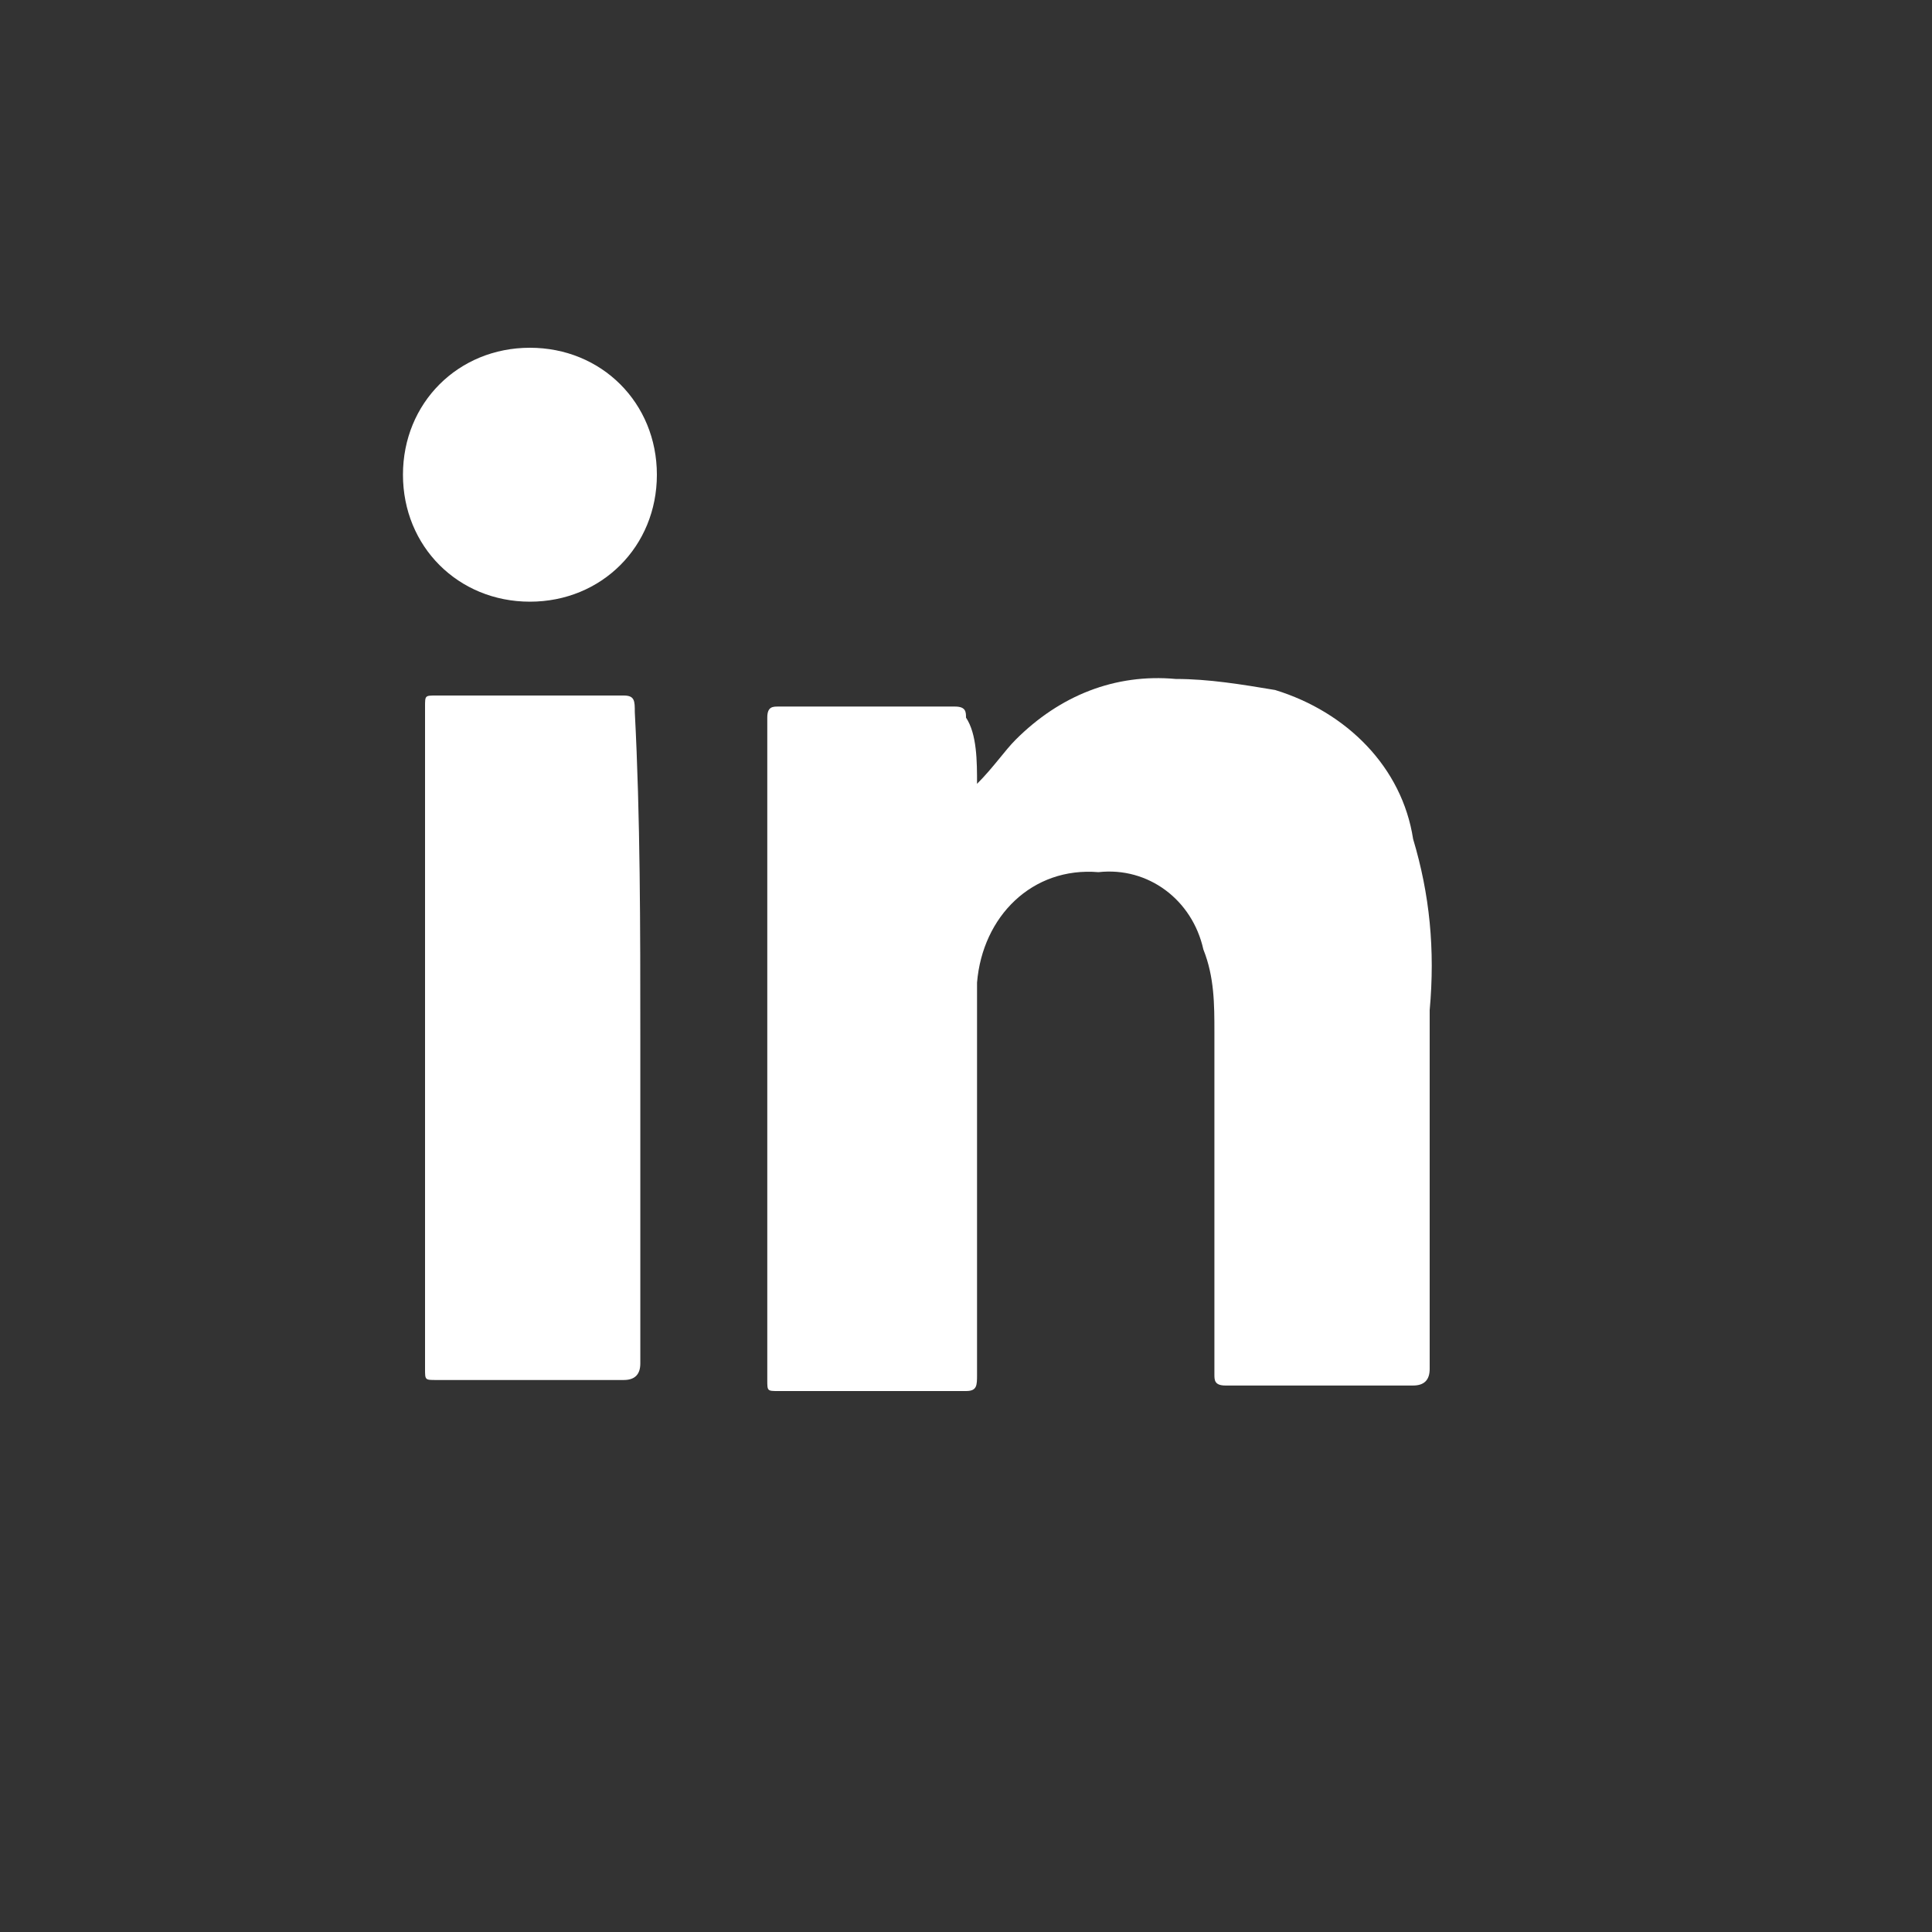 <?xml version="1.0" encoding="utf-8"?>
<!-- Generator: Adobe Illustrator 22.0.1, SVG Export Plug-In . SVG Version: 6.00 Build 0)  -->
<svg version="1.1" id="Capa_1" xmlns="http://www.w3.org/2000/svg" xmlns:xlink="http://www.w3.org/1999/xlink" x="0px" y="0px"
	 viewBox="0 0 35 35" style="enable-background:new 0 0 35 35;" xml:space="preserve">
<rect x="0" y="0" width="35" height="35" fill="#333333" stroke="none"/>
<style type="text/css">
	.st0{fill:#FFFFFF;}
</style>
<title>in_logo</title>
<g id="Redes_sociales">
	<path class="st0" d="M17.7,14.2c0.3-0.3,0.5-0.6,0.7-0.8c0.8-0.8,1.8-1.2,2.9-1.1c0.6,0,1.2,0.1,1.8,0.2c1.3,0.4,2.3,1.4,2.5,2.7
		c0.3,1,0.4,2,0.3,3.1c0,2.2,0,4.4,0,6.5c0,0.2-0.1,0.3-0.3,0.3c-1.1,0-2.3,0-3.4,0c-0.2,0-0.2-0.1-0.2-0.2c0-2.1,0-4.1,0-6.2
		c0-0.5,0-1-0.2-1.5c-0.2-0.9-1-1.5-1.9-1.4c-1.2-0.1-2.1,0.8-2.2,2c0,0,0,0.1,0,0.1c0,0.3,0,0.7,0,1v6c0,0.2,0,0.3-0.2,0.3
		c-1.1,0-2.3,0-3.4,0c-0.2,0-0.2,0-0.2-0.2c0-4,0-7.9,0-12c0-0.2,0.1-0.2,0.2-0.2h3.2c0.2,0,0.2,0.1,0.2,0.2
		C17.7,13.3,17.7,13.8,17.7,14.2z"/>
	<path class="st0" d="M11.6,18.8c0,2,0,3.9,0,5.9c0,0.2-0.1,0.3-0.3,0.3c-1.1,0-2.3,0-3.4,0c-0.2,0-0.2,0-0.2-0.2c0-4,0-8,0-12
		c0-0.2,0-0.2,0.2-0.2h3.4c0.2,0,0.2,0.1,0.2,0.3C11.6,14.8,11.6,16.8,11.6,18.8z"/>
	<path class="st0" d="M11.9,8.6c0,1.3-1,2.3-2.3,2.3s-2.3-1-2.3-2.3s1-2.3,2.3-2.3S11.9,7.3,11.9,8.6z"/>
</g>
</svg>
